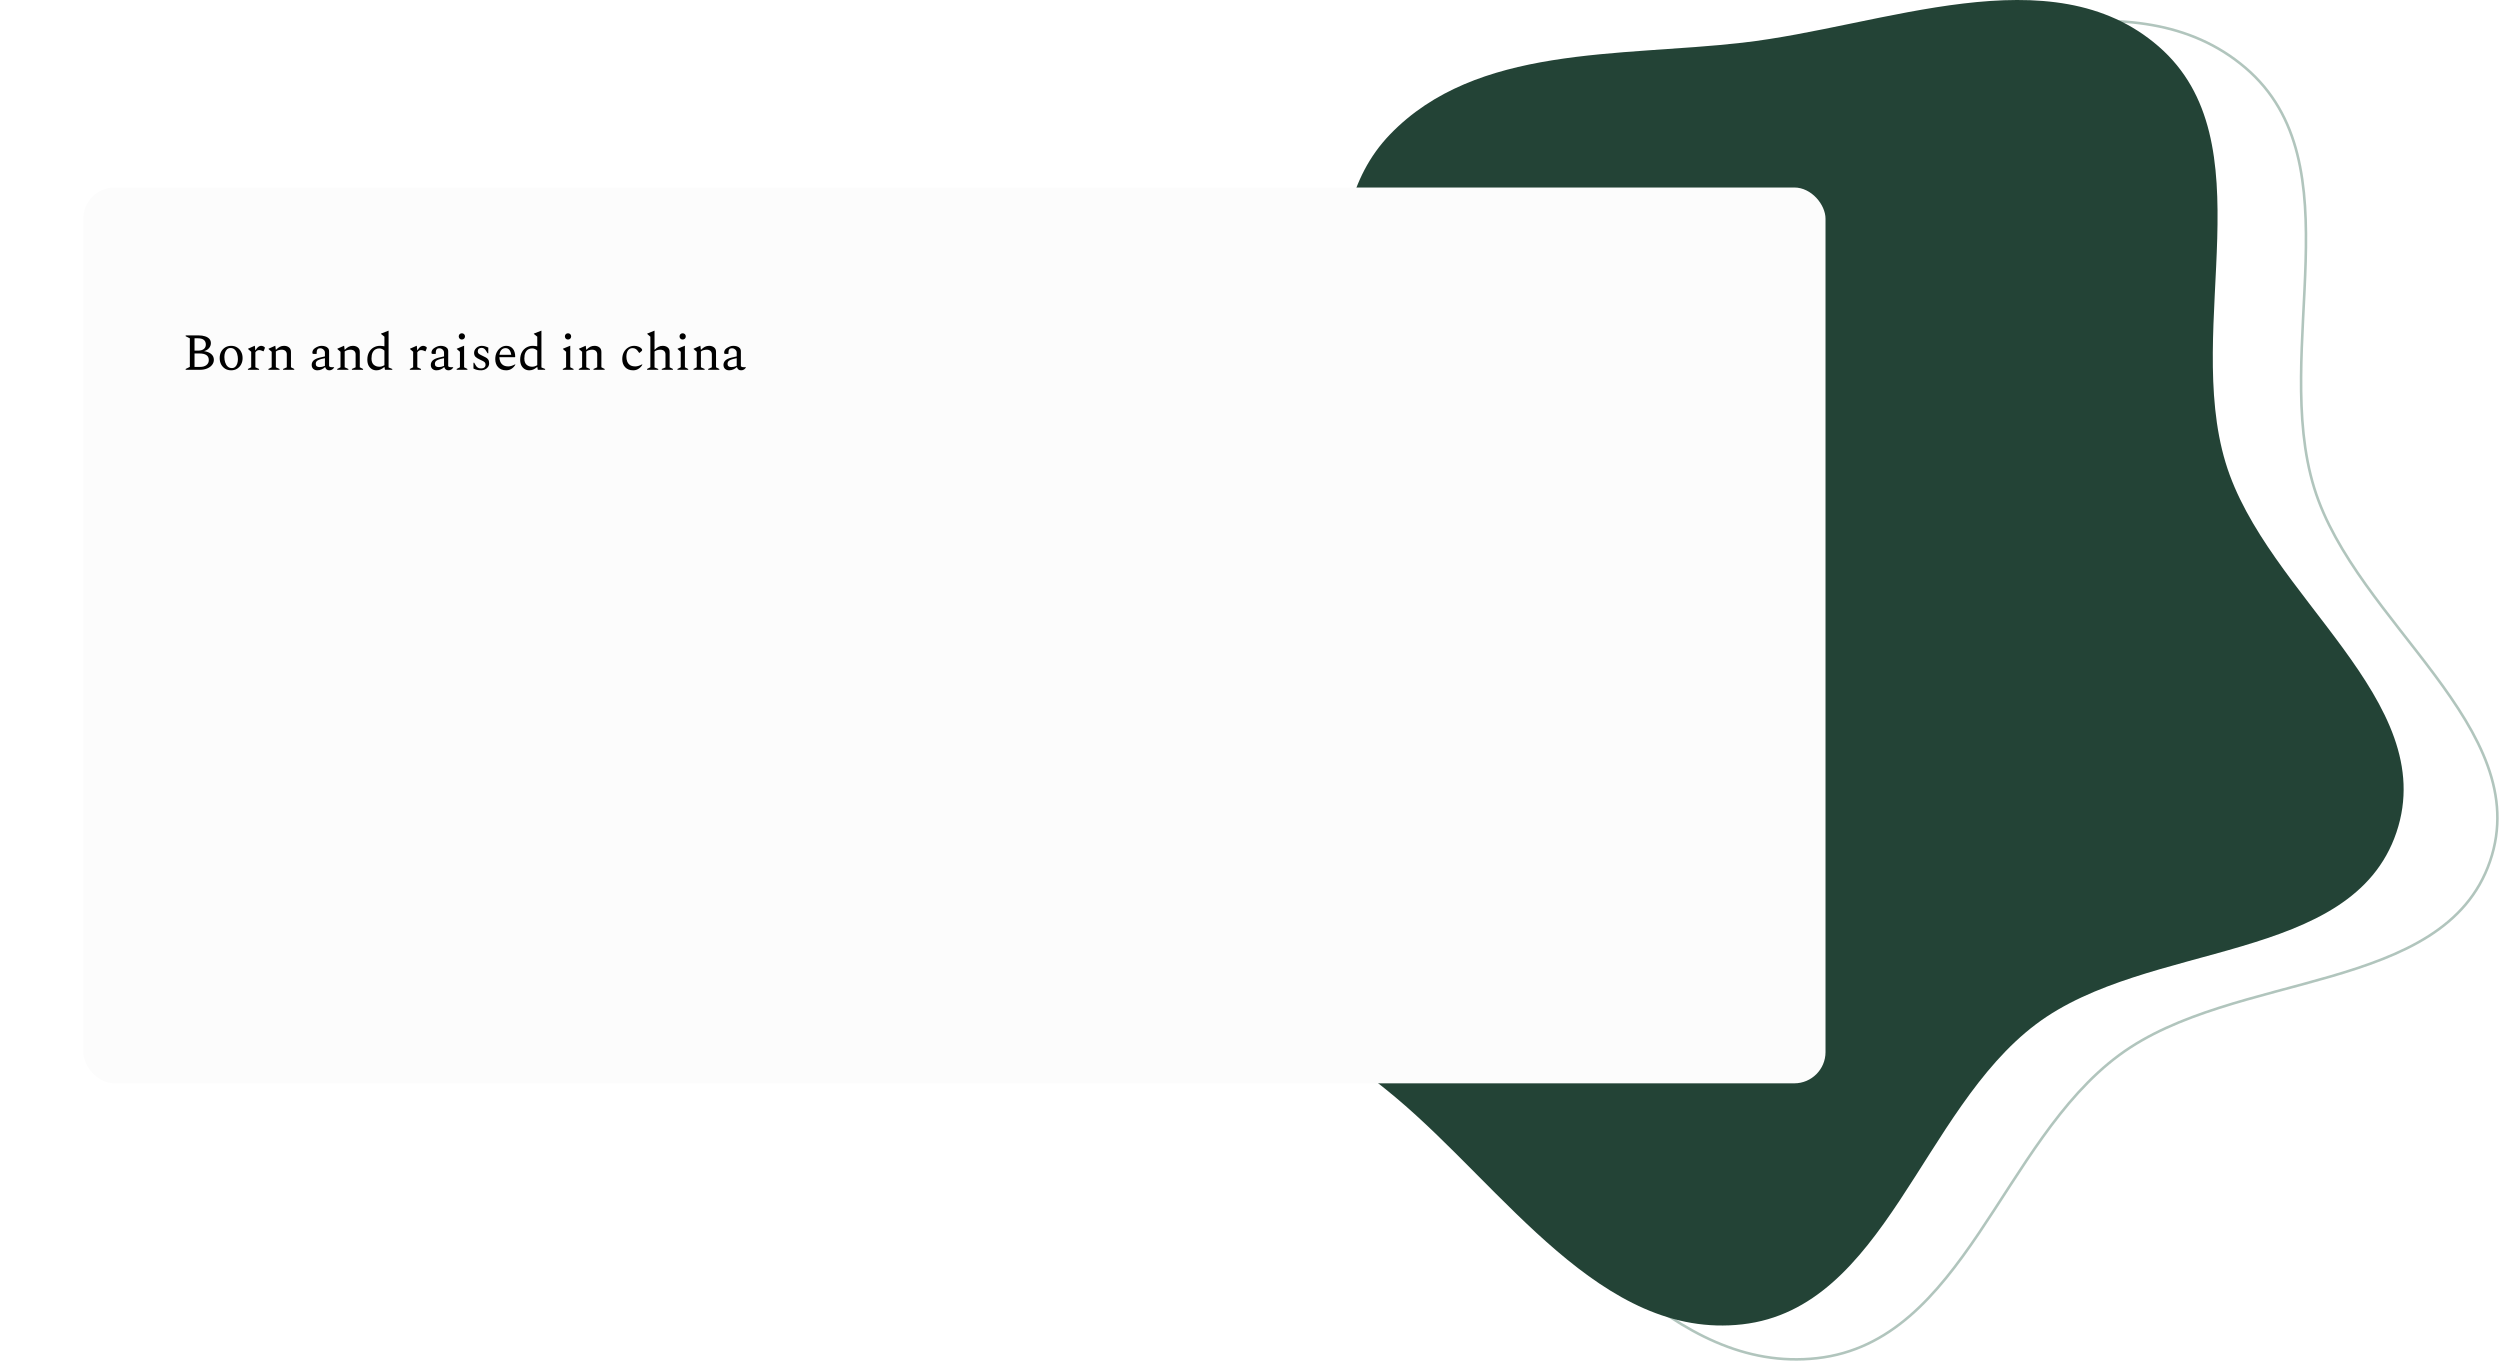 <svg width="960" height="523" viewBox="0 0 960 523" fill="none" xmlns="http://www.w3.org/2000/svg">
<path fill-rule="evenodd" clip-rule="evenodd" d="M697.765 24.562C753.597 18.288 819.796 -10.17 862.222 26.019C905.159 62.645 872.182 133.942 888.66 187.397C904.583 239.051 973.74 279.625 956.16 330.758C938.534 382.027 857.839 372.625 813.797 405.143C768.496 438.591 754.076 515.23 697.765 521.543C642.178 527.775 603.632 468.796 560.745 433.512C521.242 401.012 464.824 374.887 458.464 324.665C452.119 274.559 512.624 242.277 530.533 194.948C547.208 150.881 525.336 93.995 558.557 60.147C592.667 25.393 648.932 30.05 697.765 24.562Z" stroke="#B1C5BD"/>
<path fill-rule="evenodd" clip-rule="evenodd" d="M669.065 16.401C723.337 10.188 787.686 -17.994 828.926 17.844C870.663 54.113 838.608 124.717 854.625 177.652C870.103 228.803 937.329 268.983 920.24 319.618C903.106 370.388 824.666 361.078 781.854 393.28C737.819 426.402 723.802 502.296 669.065 508.548C615.031 514.719 577.563 456.314 535.874 421.373C497.475 389.189 442.634 363.318 436.451 313.585C430.283 263.966 489.097 231.998 506.506 185.129C522.715 141.491 501.454 85.158 533.747 51.64C566.904 17.224 621.597 21.836 669.065 16.401Z" fill="#234336"/>
<g filter="url(#filter0_d)">
<rect x="32" y="72" width="669" height="344" rx="12" fill="#FCFCFC"/>
</g>
<path d="M71.3 142V141.68L72.9 140.88V129.92L71.3 129.12V128.8H76.36C77.24 128.8 78.027 128.913 78.72 129.14C79.427 129.353 79.98 129.68 80.38 130.12C80.78 130.547 80.98 131.093 80.98 131.76C80.98 132.44 80.753 133.067 80.3 133.64C79.847 134.2 79.193 134.6 78.34 134.84C79.527 135 80.453 135.373 81.12 135.96C81.787 136.533 82.12 137.267 82.12 138.16C82.12 138.893 81.887 139.553 81.42 140.14C80.967 140.713 80.34 141.167 79.54 141.5C78.74 141.833 77.833 142 76.82 142H71.3ZM75.9 129.9H74.7V134.64H76.02C76.967 134.64 77.707 134.44 78.24 134.04C78.773 133.627 79.04 133.053 79.04 132.32C79.04 130.707 77.993 129.9 75.9 129.9ZM76.66 135.74H74.7V140.9H76.8C77.853 140.9 78.68 140.66 79.28 140.18C79.88 139.7 80.18 139.08 80.18 138.32C80.18 137.413 79.873 136.76 79.26 136.36C78.66 135.947 77.793 135.74 76.66 135.74ZM88.759 142.2C87.879 142.2 87.106 141.993 86.439 141.58C85.786 141.167 85.273 140.607 84.899 139.9C84.539 139.193 84.359 138.393 84.359 137.5C84.359 136.607 84.539 135.807 84.899 135.1C85.273 134.393 85.786 133.833 86.439 133.42C87.106 133.007 87.879 132.8 88.759 132.8C89.639 132.8 90.406 133.007 91.059 133.42C91.726 133.833 92.239 134.393 92.599 135.1C92.973 135.807 93.159 136.607 93.159 137.5C93.159 138.393 92.973 139.193 92.599 139.9C92.239 140.607 91.726 141.167 91.059 141.58C90.406 141.993 89.639 142.2 88.759 142.2ZM89.039 141.34C89.573 141.34 90.013 141.173 90.359 140.84C90.706 140.507 90.959 140.08 91.119 139.56C91.279 139.027 91.359 138.473 91.359 137.9C91.359 137.193 91.259 136.513 91.059 135.86C90.873 135.207 90.566 134.673 90.139 134.26C89.726 133.847 89.186 133.64 88.519 133.64C87.973 133.64 87.526 133.807 87.179 134.14C86.833 134.473 86.573 134.9 86.399 135.42C86.239 135.94 86.159 136.493 86.159 137.08C86.159 137.787 86.259 138.467 86.459 139.12C86.659 139.773 86.973 140.307 87.399 140.72C87.826 141.133 88.373 141.34 89.039 141.34ZM95.2 142V141.68L96.46 141.04V135.08L95.26 134.04V133.9L97.74 132.8H97.86L98.04 134.5H98.12C98.427 134.007 98.707 133.64 98.96 133.4C99.227 133.147 99.474 132.987 99.7 132.92C99.927 132.84 100.153 132.8 100.38 132.8C100.487 132.8 100.607 132.82 100.74 132.86C100.887 132.9 101.007 132.94 101.1 132.98C101.247 133.047 101.38 133.127 101.5 133.22C101.633 133.313 101.7 133.42 101.7 133.54C101.7 133.66 101.673 133.78 101.62 133.9L101.22 134.88H101.08L100.32 134.58C100.173 134.513 100.027 134.473 99.88 134.46C99.747 134.447 99.614 134.44 99.48 134.44C98.92 134.44 98.447 134.727 98.06 135.3V141.04L99.48 141.68V142H95.2ZM103.069 142V141.68L104.329 141.04V135.08L103.129 134.04V133.9L105.609 132.8H105.729L105.909 134.28H106.009C106.516 133.773 107.003 133.4 107.469 133.16C107.949 132.92 108.476 132.8 109.049 132.8C109.836 132.8 110.476 133 110.969 133.4C111.476 133.787 111.729 134.367 111.729 135.14V141.04L112.989 141.68V142H108.709V141.68L110.129 141.04V136.08C110.129 135.493 109.943 135.047 109.569 134.74C109.209 134.433 108.736 134.28 108.149 134.28C107.789 134.28 107.389 134.34 106.949 134.46C106.523 134.58 106.183 134.753 105.929 134.98V141.04L107.349 141.68V142H103.069ZM121.87 142.2C121.243 142.2 120.723 142.02 120.31 141.66C119.897 141.287 119.69 140.773 119.69 140.12C119.69 139.467 119.93 138.9 120.41 138.42C120.903 137.94 121.723 137.567 122.87 137.3L124.77 136.86V135.4C124.77 134.947 124.583 134.56 124.21 134.24C123.85 133.907 123.437 133.74 122.97 133.74C122.463 133.74 122.11 133.88 121.91 134.16C121.71 134.427 121.61 134.787 121.61 135.24V135.8L121.51 135.9H120.47C120.27 135.9 120.13 135.867 120.05 135.8C119.983 135.733 119.95 135.58 119.95 135.34C119.95 135.047 120.037 134.747 120.21 134.44C120.383 134.133 120.65 133.867 121.01 133.64C121.383 133.4 121.77 133.2 122.17 133.04C122.583 132.88 123.023 132.8 123.49 132.8C123.957 132.8 124.41 132.867 124.85 133C125.303 133.133 125.67 133.36 125.95 133.68C126.23 133.987 126.37 134.42 126.37 134.98V140.66C126.463 140.753 126.597 140.833 126.77 140.9C126.943 140.967 127.183 141 127.49 141H128.25L128.31 141.04V141.1C128.15 141.393 127.91 141.653 127.59 141.88C127.283 142.093 126.903 142.2 126.45 142.2C126.037 142.2 125.697 142.093 125.43 141.88C125.177 141.653 124.997 141.36 124.89 141H124.77C124.423 141.347 123.99 141.633 123.47 141.86C122.963 142.087 122.43 142.2 121.87 142.2ZM121.25 139.72C121.25 140.547 121.75 140.96 122.75 140.96C123.07 140.96 123.383 140.927 123.69 140.86C124.01 140.793 124.37 140.673 124.77 140.5V137.54C123.703 137.74 122.923 137.953 122.43 138.18C121.937 138.393 121.617 138.627 121.47 138.88C121.323 139.133 121.25 139.413 121.25 139.72ZM129.495 142V141.68L130.755 141.04V135.08L129.555 134.04V133.9L132.035 132.8H132.155L132.335 134.28H132.435C132.942 133.773 133.428 133.4 133.895 133.16C134.375 132.92 134.902 132.8 135.475 132.8C136.262 132.8 136.902 133 137.395 133.4C137.902 133.787 138.155 134.367 138.155 135.14V141.04L139.415 141.68V142H135.135V141.68L136.555 141.04V136.08C136.555 135.493 136.368 135.047 135.995 134.74C135.635 134.433 135.162 134.28 134.575 134.28C134.215 134.28 133.815 134.34 133.375 134.46C132.948 134.58 132.608 134.753 132.355 134.98V141.04L133.775 141.68V142H129.495ZM144.536 142.2C143.869 142.2 143.269 142.033 142.736 141.7C142.216 141.367 141.802 140.9 141.496 140.3C141.202 139.687 141.056 138.96 141.056 138.12C141.056 136.987 141.276 136.027 141.716 135.24C142.156 134.44 142.742 133.833 143.476 133.42C144.209 133.007 145.009 132.8 145.876 132.8C146.249 132.8 146.576 132.82 146.856 132.86C147.136 132.887 147.389 132.927 147.616 132.98V129.28L146.316 128.24V128.1L149.096 127H149.216V141.1L150.636 141.68V142H147.816L147.656 140.98H147.516C147.009 141.407 146.516 141.72 146.036 141.92C145.569 142.107 145.069 142.2 144.536 142.2ZM142.656 137.66C142.656 138.767 142.949 139.573 143.536 140.08C144.122 140.573 144.822 140.82 145.636 140.82C145.956 140.82 146.282 140.773 146.616 140.68C146.962 140.573 147.296 140.42 147.616 140.22V134.62C147.296 134.34 146.976 134.133 146.656 134C146.349 133.853 146.002 133.78 145.616 133.78C145.082 133.78 144.589 133.913 144.136 134.18C143.696 134.433 143.336 134.847 143.056 135.42C142.789 135.98 142.656 136.727 142.656 137.66ZM157.388 142V141.68L158.648 141.04V135.08L157.448 134.04V133.9L159.928 132.8H160.048L160.228 134.5H160.308C160.614 134.007 160.894 133.64 161.148 133.4C161.414 133.147 161.661 132.987 161.888 132.92C162.114 132.84 162.341 132.8 162.568 132.8C162.674 132.8 162.794 132.82 162.928 132.86C163.074 132.9 163.194 132.94 163.288 132.98C163.434 133.047 163.568 133.127 163.688 133.22C163.821 133.313 163.888 133.42 163.888 133.54C163.888 133.66 163.861 133.78 163.808 133.9L163.408 134.88H163.268L162.508 134.58C162.361 134.513 162.214 134.473 162.068 134.46C161.934 134.447 161.801 134.44 161.668 134.44C161.108 134.44 160.634 134.727 160.248 135.3V141.04L161.668 141.68V142H157.388ZM167.612 142.2C166.986 142.2 166.466 142.02 166.052 141.66C165.639 141.287 165.432 140.773 165.432 140.12C165.432 139.467 165.672 138.9 166.152 138.42C166.646 137.94 167.466 137.567 168.612 137.3L170.512 136.86V135.4C170.512 134.947 170.326 134.56 169.952 134.24C169.592 133.907 169.179 133.74 168.712 133.74C168.206 133.74 167.852 133.88 167.652 134.16C167.452 134.427 167.352 134.787 167.352 135.24V135.8L167.252 135.9H166.212C166.012 135.9 165.872 135.867 165.792 135.8C165.726 135.733 165.692 135.58 165.692 135.34C165.692 135.047 165.779 134.747 165.952 134.44C166.126 134.133 166.392 133.867 166.752 133.64C167.126 133.4 167.512 133.2 167.912 133.04C168.326 132.88 168.766 132.8 169.232 132.8C169.699 132.8 170.152 132.867 170.592 133C171.046 133.133 171.412 133.36 171.692 133.68C171.972 133.987 172.112 134.42 172.112 134.98V140.66C172.206 140.753 172.339 140.833 172.512 140.9C172.686 140.967 172.926 141 173.232 141H173.992L174.052 141.04V141.1C173.892 141.393 173.652 141.653 173.332 141.88C173.026 142.093 172.646 142.2 172.192 142.2C171.779 142.2 171.439 142.093 171.172 141.88C170.919 141.653 170.739 141.36 170.632 141H170.512C170.166 141.347 169.732 141.633 169.212 141.86C168.706 142.087 168.172 142.2 167.612 142.2ZM166.992 139.72C166.992 140.547 167.492 140.96 168.492 140.96C168.812 140.96 169.126 140.927 169.432 140.86C169.752 140.793 170.112 140.673 170.512 140.5V137.54C169.446 137.74 168.666 137.953 168.172 138.18C167.679 138.393 167.359 138.627 167.212 138.88C167.066 139.133 166.992 139.413 166.992 139.72ZM177.357 130.38C177.011 130.38 176.724 130.267 176.497 130.04C176.271 129.8 176.157 129.513 176.157 129.18C176.157 128.833 176.271 128.547 176.497 128.32C176.724 128.093 177.011 127.98 177.357 127.98C177.704 127.98 177.991 128.093 178.217 128.32C178.444 128.547 178.557 128.833 178.557 129.18C178.557 129.513 178.444 129.8 178.217 130.04C177.991 130.267 177.704 130.38 177.357 130.38ZM175.357 142V141.68L176.617 141.04V135.08L175.417 134.04V133.9L178.097 132.8H178.217V141.04L179.477 141.68V142H175.357ZM184.807 142.2C184.18 142.2 183.64 142.147 183.187 142.04C182.734 141.933 182.274 141.76 181.807 141.52V139.28H182.087L182.727 140.38C183.14 141.113 183.814 141.48 184.747 141.48C185.28 141.48 185.694 141.353 185.987 141.1C186.294 140.847 186.447 140.5 186.447 140.06C186.447 139.673 186.354 139.373 186.167 139.16C185.98 138.947 185.714 138.76 185.367 138.6C185.034 138.427 184.634 138.233 184.167 138.02C183.487 137.713 182.96 137.38 182.587 137.02C182.227 136.647 182.047 136.127 182.047 135.46C182.047 134.967 182.187 134.52 182.467 134.12C182.747 133.72 183.1 133.4 183.527 133.16C183.967 132.92 184.42 132.8 184.887 132.8C185.38 132.8 185.834 132.86 186.247 132.98C186.66 133.1 187.08 133.267 187.507 133.48V135.66H187.227L186.567 134.6C186.34 134.24 186.094 133.98 185.827 133.82C185.56 133.66 185.274 133.58 184.967 133.58C184.514 133.58 184.147 133.693 183.867 133.92C183.6 134.147 183.467 134.46 183.467 134.86C183.467 135.313 183.627 135.66 183.947 135.9C184.28 136.127 184.76 136.387 185.387 136.68C185.76 136.867 186.134 137.053 186.507 137.24C186.894 137.427 187.207 137.693 187.447 138.04C187.7 138.373 187.827 138.853 187.827 139.48C187.827 140.067 187.667 140.567 187.347 140.98C187.027 141.38 186.634 141.687 186.167 141.9C185.7 142.1 185.247 142.2 184.807 142.2ZM194.36 142.2C193.066 142.2 192.046 141.807 191.3 141.02C190.553 140.233 190.18 139.193 190.18 137.9C190.18 136.9 190.373 136.02 190.76 135.26C191.16 134.487 191.68 133.887 192.32 133.46C192.973 133.02 193.68 132.8 194.44 132.8C195.493 132.8 196.32 133.167 196.92 133.9C197.533 134.633 197.84 135.687 197.84 137.06L197.74 137.16H191.76C191.773 137.773 191.893 138.353 192.12 138.9C192.346 139.433 192.706 139.867 193.2 140.2C193.706 140.533 194.38 140.7 195.22 140.7C195.953 140.7 196.813 140.433 197.8 139.9H197.86V140.1C197.553 140.673 197.093 141.167 196.48 141.58C195.88 141.993 195.173 142.2 194.36 142.2ZM194.12 133.68C193.48 133.68 192.953 133.907 192.54 134.36C192.14 134.8 191.893 135.427 191.8 136.24H196.32C196.173 135.333 195.913 134.68 195.54 134.28C195.18 133.88 194.706 133.68 194.12 133.68ZM203.227 142.2C202.561 142.2 201.961 142.033 201.427 141.7C200.907 141.367 200.494 140.9 200.187 140.3C199.894 139.687 199.747 138.96 199.747 138.12C199.747 136.987 199.967 136.027 200.407 135.24C200.847 134.44 201.434 133.833 202.167 133.42C202.901 133.007 203.701 132.8 204.567 132.8C204.941 132.8 205.267 132.82 205.547 132.86C205.827 132.887 206.081 132.927 206.307 132.98V129.28L205.007 128.24V128.1L207.787 127H207.907V141.1L209.327 141.68V142H206.507L206.347 140.98H206.207C205.701 141.407 205.207 141.72 204.727 141.92C204.261 142.107 203.761 142.2 203.227 142.2ZM201.347 137.66C201.347 138.767 201.641 139.573 202.227 140.08C202.814 140.573 203.514 140.82 204.327 140.82C204.647 140.82 204.974 140.773 205.307 140.68C205.654 140.573 205.987 140.42 206.307 140.22V134.62C205.987 134.34 205.667 134.133 205.347 134C205.041 133.853 204.694 133.78 204.307 133.78C203.774 133.78 203.281 133.913 202.827 134.18C202.387 134.433 202.027 134.847 201.747 135.42C201.481 135.98 201.347 136.727 201.347 137.66ZM218.119 130.38C217.772 130.38 217.486 130.267 217.259 130.04C217.032 129.8 216.919 129.513 216.919 129.18C216.919 128.833 217.032 128.547 217.259 128.32C217.486 128.093 217.772 127.98 218.119 127.98C218.466 127.98 218.752 128.093 218.979 128.32C219.206 128.547 219.319 128.833 219.319 129.18C219.319 129.513 219.206 129.8 218.979 130.04C218.752 130.267 218.466 130.38 218.119 130.38ZM216.119 142V141.68L217.379 141.04V135.08L216.179 134.04V133.9L218.859 132.8H218.979V141.04L220.239 141.68V142H216.119ZM222.269 142V141.68L223.529 141.04V135.08L222.329 134.04V133.9L224.809 132.8H224.929L225.109 134.28H225.209C225.715 133.773 226.202 133.4 226.669 133.16C227.149 132.92 227.675 132.8 228.249 132.8C229.035 132.8 229.675 133 230.169 133.4C230.675 133.787 230.929 134.367 230.929 135.14V141.04L232.189 141.68V142H227.909V141.68L229.329 141.04V136.08C229.329 135.493 229.142 135.047 228.769 134.74C228.409 134.433 227.935 134.28 227.349 134.28C226.989 134.28 226.589 134.34 226.149 134.46C225.722 134.58 225.382 134.753 225.129 134.98V141.04L226.549 141.68V142H222.269ZM243.129 142.2C241.836 142.2 240.816 141.807 240.069 141.02C239.323 140.233 238.949 139.193 238.949 137.9C238.949 136.9 239.149 136.02 239.549 135.26C239.963 134.487 240.516 133.887 241.209 133.46C241.903 133.02 242.683 132.8 243.549 132.8C244.083 132.8 244.603 132.893 245.109 133.08C245.616 133.253 246.003 133.487 246.269 133.78C246.483 134.033 246.589 134.233 246.589 134.38C246.589 134.567 246.503 134.727 246.329 134.86L245.569 135.5H245.429L244.749 134.58C244.549 134.313 244.296 134.1 243.989 133.94C243.696 133.767 243.329 133.68 242.889 133.68C242.156 133.68 241.576 133.973 241.149 134.56C240.736 135.133 240.529 135.94 240.529 136.98C240.529 137.62 240.636 138.227 240.849 138.8C241.063 139.36 241.416 139.82 241.909 140.18C242.416 140.527 243.109 140.7 243.989 140.7C244.723 140.7 245.583 140.433 246.569 139.9H246.629V140.1C246.323 140.673 245.863 141.167 245.249 141.58C244.649 141.993 243.943 142.2 243.129 142.2ZM248.48 142V141.68L249.74 141.04V129.28L248.54 128.24V128.1L251.22 127H251.34V134.28H251.42C251.926 133.773 252.413 133.4 252.88 133.16C253.36 132.92 253.886 132.8 254.46 132.8C255.246 132.8 255.886 133 256.38 133.4C256.886 133.787 257.14 134.367 257.14 135.14V141.04L258.4 141.68V142H254.12V141.68L255.54 141.1V136.08C255.54 135.493 255.353 135.047 254.98 134.74C254.62 134.433 254.146 134.28 253.56 134.28C253.2 134.28 252.8 134.34 252.36 134.46C251.933 134.58 251.593 134.753 251.34 134.98V141.1L252.76 141.68V142H248.48ZM262.143 130.38C261.796 130.38 261.509 130.267 261.283 130.04C261.056 129.8 260.943 129.513 260.943 129.18C260.943 128.833 261.056 128.547 261.283 128.32C261.509 128.093 261.796 127.98 262.143 127.98C262.489 127.98 262.776 128.093 263.003 128.32C263.229 128.547 263.343 128.833 263.343 129.18C263.343 129.513 263.229 129.8 263.003 130.04C262.776 130.267 262.489 130.38 262.143 130.38ZM260.143 142V141.68L261.403 141.04V135.08L260.203 134.04V133.9L262.883 132.8H263.003V141.04L264.263 141.68V142H260.143ZM266.292 142V141.68L267.552 141.04V135.08L266.352 134.04V133.9L268.832 132.8H268.952L269.132 134.28H269.232C269.739 133.773 270.225 133.4 270.692 133.16C271.172 132.92 271.699 132.8 272.272 132.8C273.059 132.8 273.699 133 274.192 133.4C274.699 133.787 274.952 134.367 274.952 135.14V141.04L276.212 141.68V142H271.932V141.68L273.352 141.04V136.08C273.352 135.493 273.165 135.047 272.792 134.74C272.432 134.433 271.959 134.28 271.372 134.28C271.012 134.28 270.612 134.34 270.172 134.46C269.745 134.58 269.405 134.753 269.152 134.98V141.04L270.572 141.68V142H266.292ZM279.995 142.2C279.368 142.2 278.848 142.02 278.435 141.66C278.022 141.287 277.815 140.773 277.815 140.12C277.815 139.467 278.055 138.9 278.535 138.42C279.028 137.94 279.848 137.567 280.995 137.3L282.895 136.86V135.4C282.895 134.947 282.708 134.56 282.335 134.24C281.975 133.907 281.562 133.74 281.095 133.74C280.588 133.74 280.235 133.88 280.035 134.16C279.835 134.427 279.735 134.787 279.735 135.24V135.8L279.635 135.9H278.595C278.395 135.9 278.255 135.867 278.175 135.8C278.108 135.733 278.075 135.58 278.075 135.34C278.075 135.047 278.162 134.747 278.335 134.44C278.508 134.133 278.775 133.867 279.135 133.64C279.508 133.4 279.895 133.2 280.295 133.04C280.708 132.88 281.148 132.8 281.615 132.8C282.082 132.8 282.535 132.867 282.975 133C283.428 133.133 283.795 133.36 284.075 133.68C284.355 133.987 284.495 134.42 284.495 134.98V140.66C284.588 140.753 284.722 140.833 284.895 140.9C285.068 140.967 285.308 141 285.615 141H286.375L286.435 141.04V141.1C286.275 141.393 286.035 141.653 285.715 141.88C285.408 142.093 285.028 142.2 284.575 142.2C284.162 142.2 283.822 142.093 283.555 141.88C283.302 141.653 283.122 141.36 283.015 141H282.895C282.548 141.347 282.115 141.633 281.595 141.86C281.088 142.087 280.555 142.2 279.995 142.2ZM279.375 139.72C279.375 140.547 279.875 140.96 280.875 140.96C281.195 140.96 281.508 140.927 281.815 140.86C282.135 140.793 282.495 140.673 282.895 140.5V137.54C281.828 137.74 281.048 137.953 280.555 138.18C280.062 138.393 279.742 138.627 279.595 138.88C279.448 139.133 279.375 139.413 279.375 139.72Z" fill="black"/>
<defs>
<filter id="filter0_d" x="17" y="57" width="699" height="374" filterUnits="userSpaceOnUse" color-interpolation-filters="sRGB">
<feFlood flood-opacity="0" result="BackgroundImageFix"/>
<feColorMatrix in="SourceAlpha" type="matrix" values="0 0 0 0 0 0 0 0 0 0 0 0 0 0 0 0 0 0 127 0"/>
<feOffset/>
<feGaussianBlur stdDeviation="7.5"/>
<feColorMatrix type="matrix" values="0 0 0 0 0.137 0 0 0 0 0.263 0 0 0 0 0.212 0 0 0 0.05 0"/>
<feBlend mode="normal" in2="BackgroundImageFix" result="effect1_dropShadow"/>
<feBlend mode="normal" in="SourceGraphic" in2="effect1_dropShadow" result="shape"/>
</filter>
</defs>
</svg>
